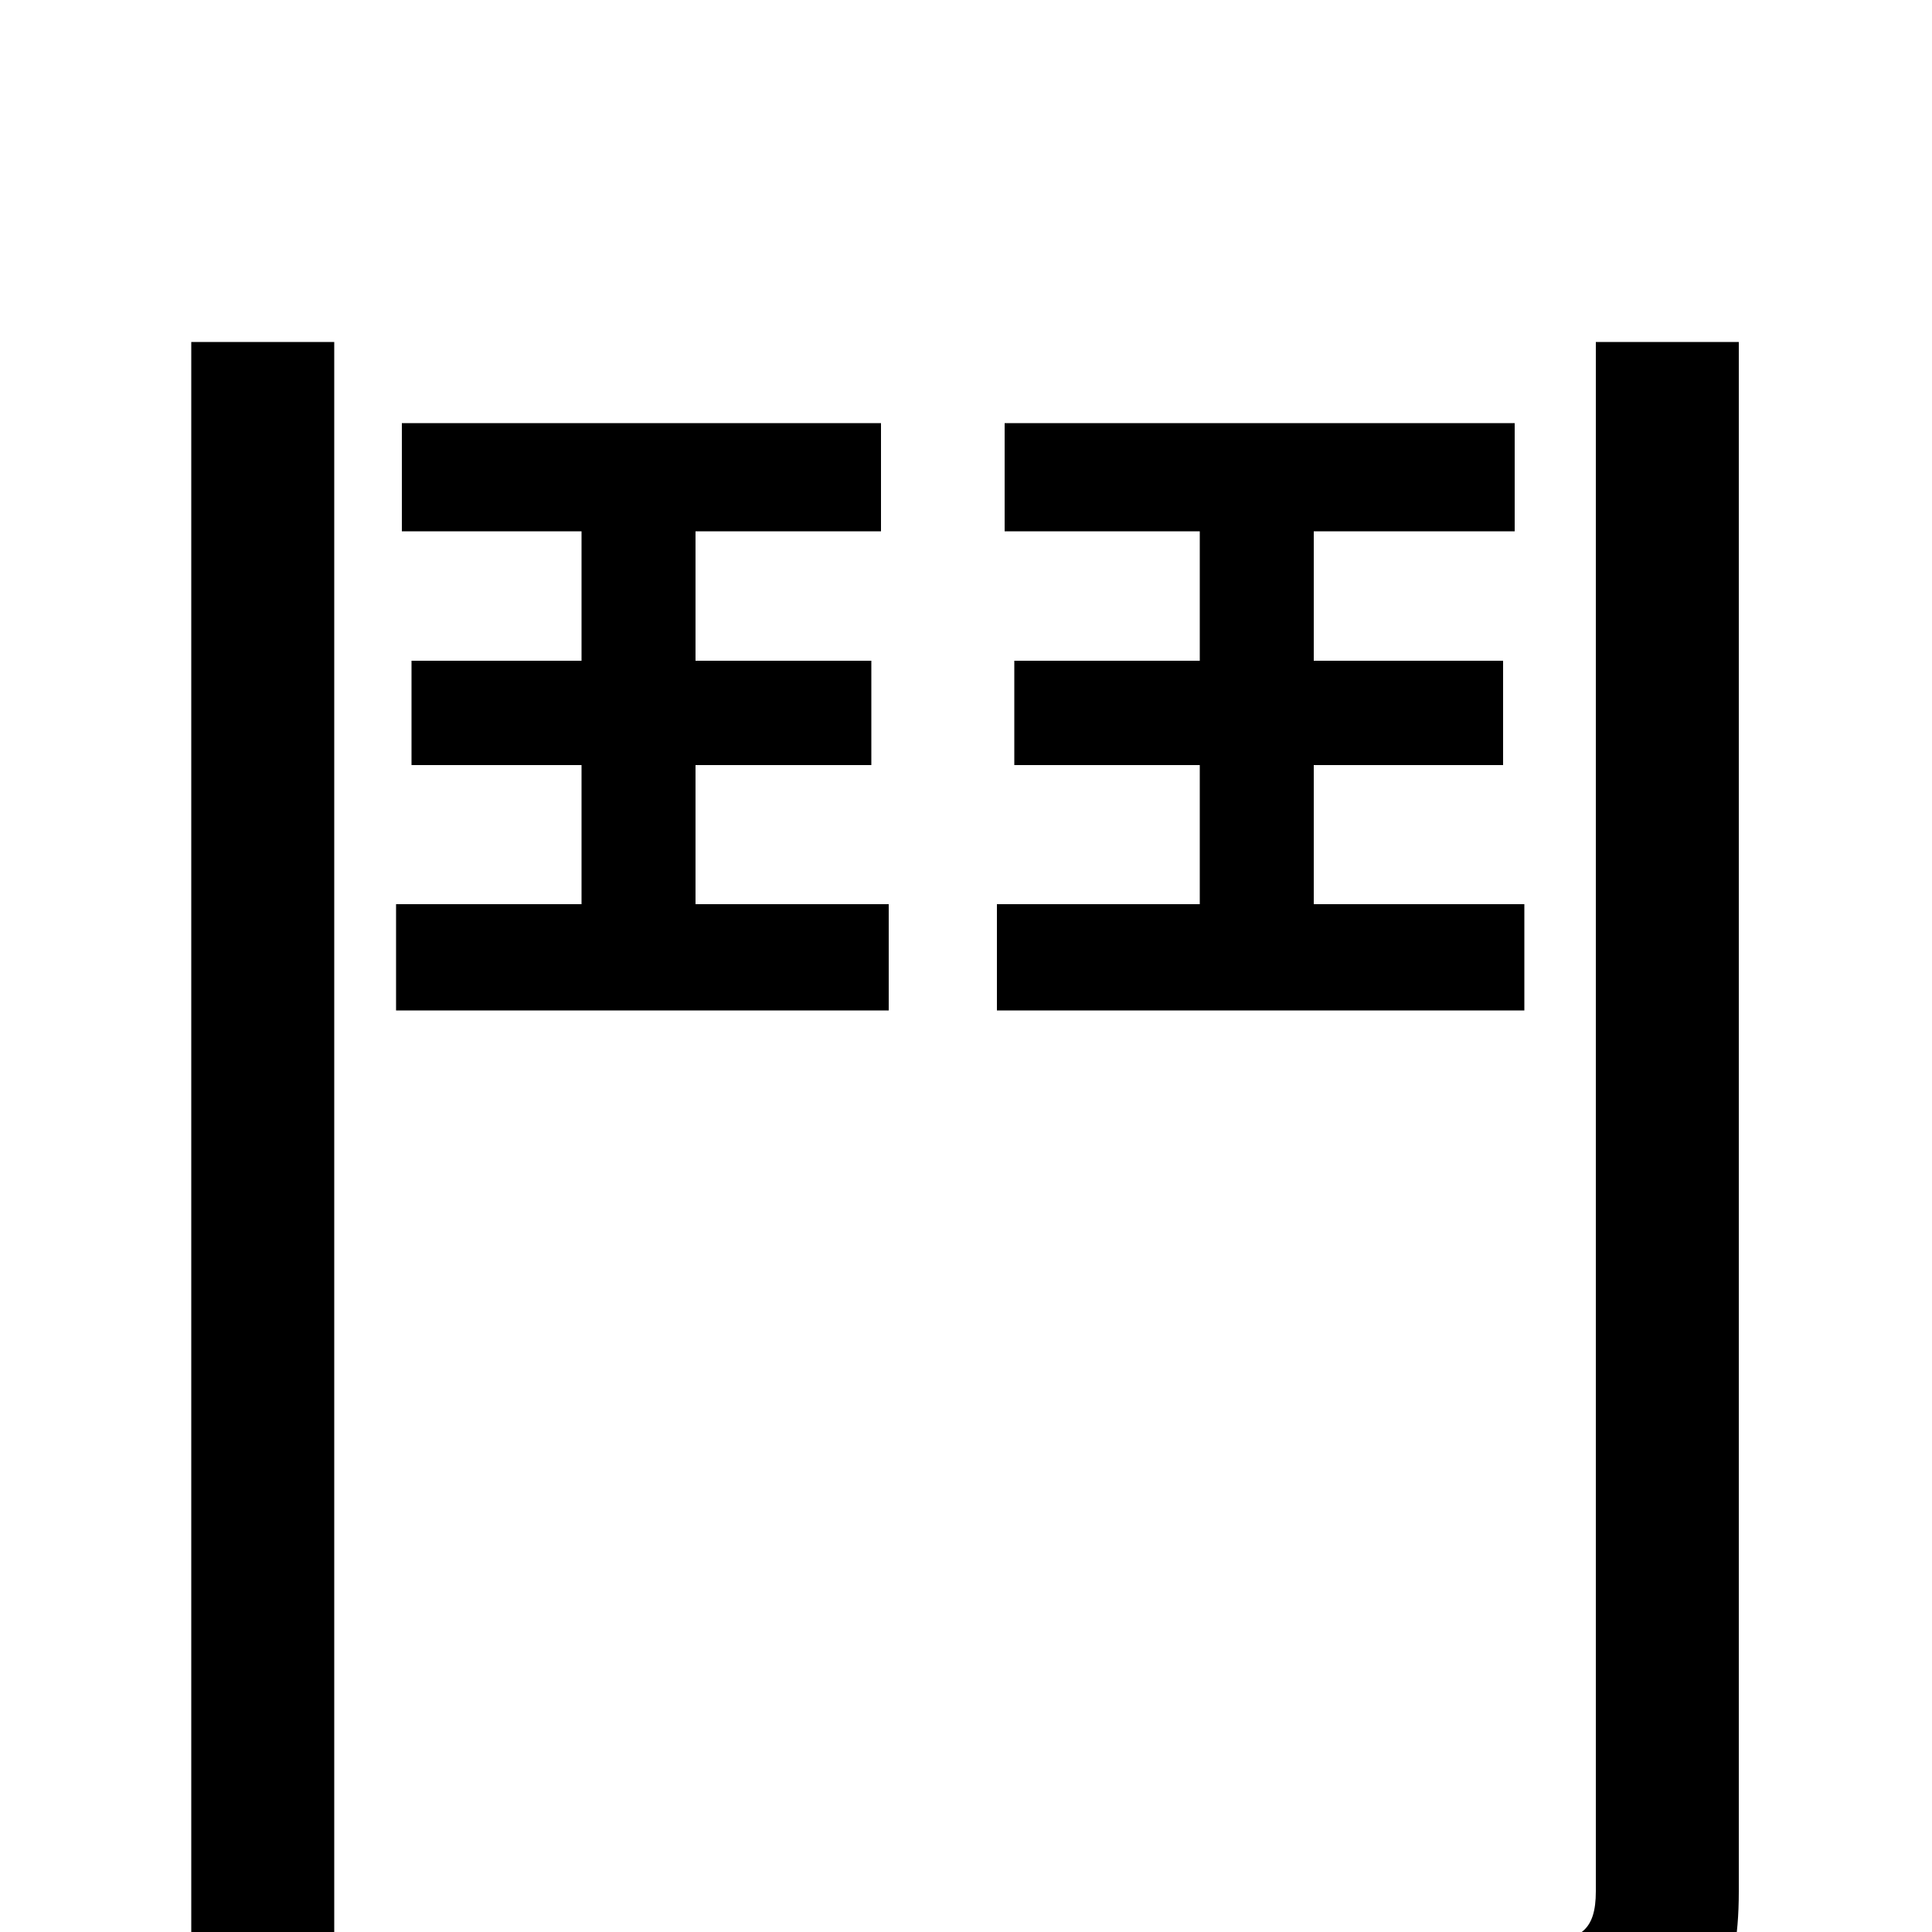 <svg xmlns="http://www.w3.org/2000/svg" viewBox="0 -1000 1000 1000">
	<path fill="#000000" d="M99 76H173V-823H99ZM360 -604H451V-658H360V-725H456V-781H208V-725H301V-658H213V-604H301V-532H205V-477H460V-532H360ZM789 -532H680V-604H778V-658H680V-725H784V-781H520V-725H621V-658H525V-604H621V-532H516V-477H789ZM826 -823V-21C826 -1 818 4 800 5C782 6 720 6 652 4C664 24 675 56 679 75C769 75 822 73 855 62C886 50 900 28 900 -21V-823Z"/>
</svg>